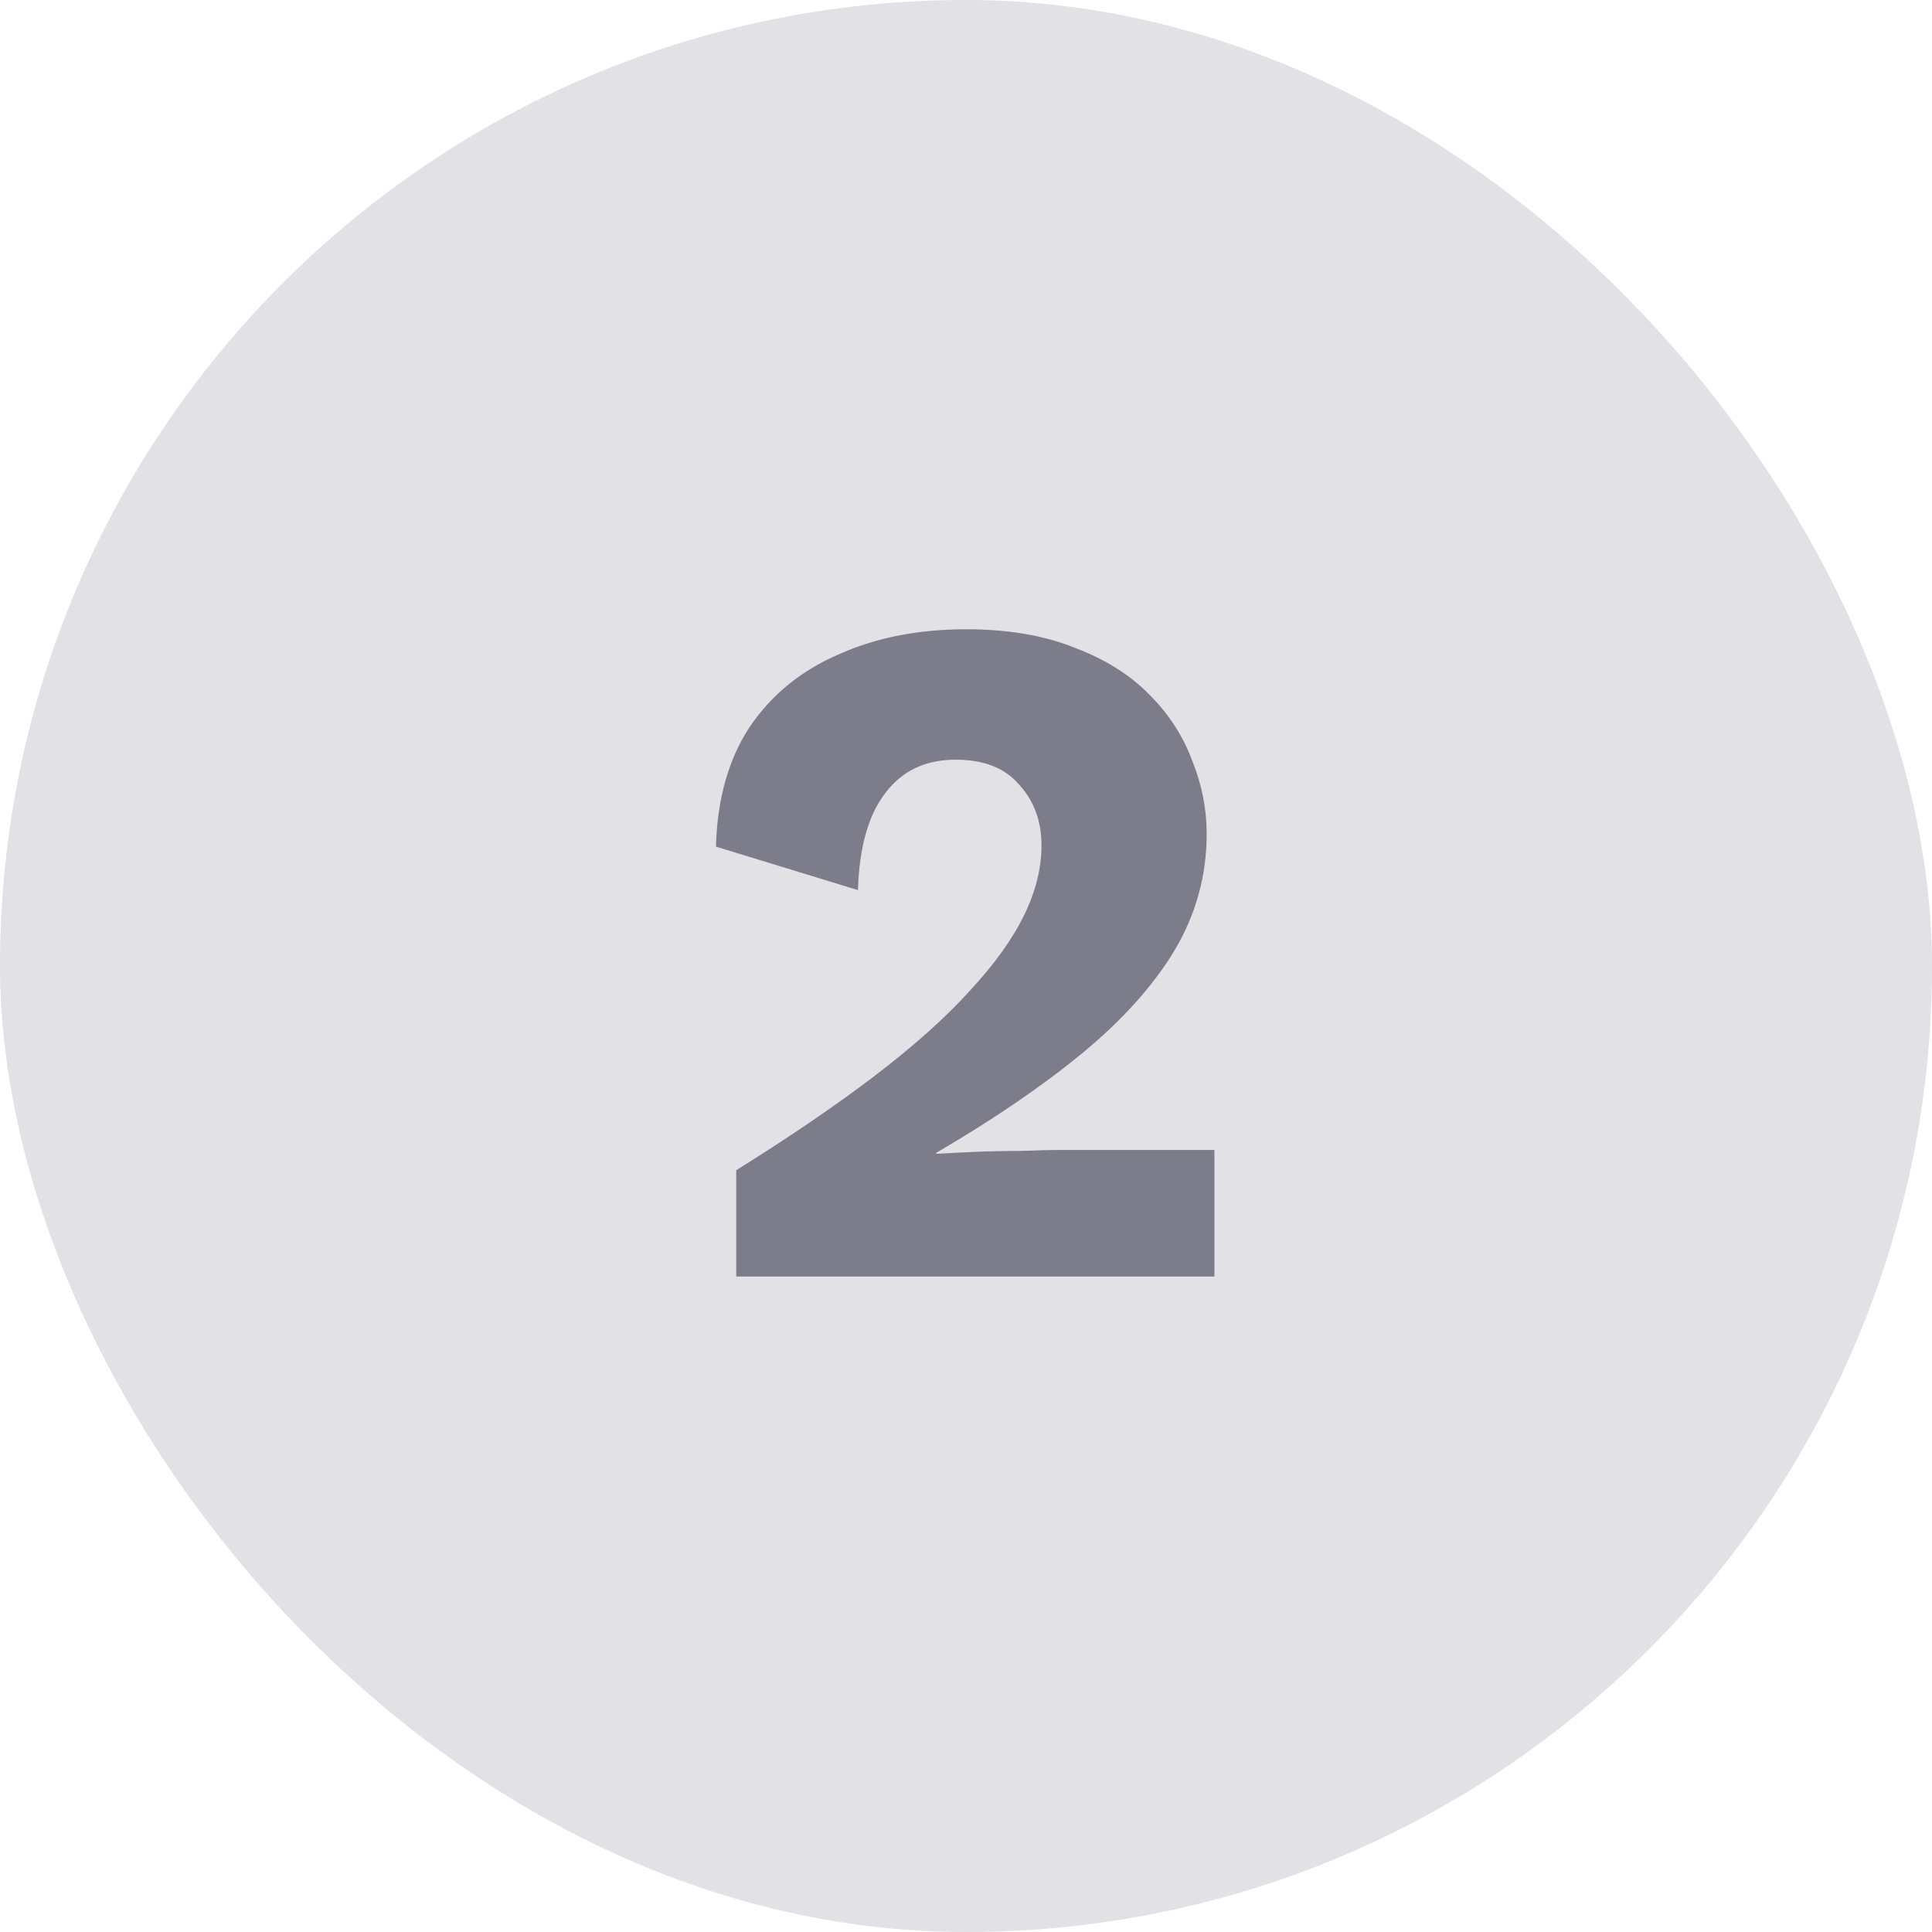 <svg width="28" height="28" viewBox="0 0 28 28" fill="none" xmlns="http://www.w3.org/2000/svg">
<rect width="28" height="28" rx="14" fill="#E1E1E6"/>
<path d="M10.67 18.5V16.96C11.463 16.465 12.14 16.003 12.7 15.574C13.26 15.145 13.713 14.739 14.058 14.356C14.413 13.973 14.674 13.609 14.842 13.264C15.01 12.919 15.094 12.583 15.094 12.256C15.094 11.901 14.987 11.607 14.772 11.374C14.567 11.131 14.259 11.01 13.848 11.01C13.409 11.01 13.069 11.173 12.826 11.5C12.583 11.817 12.453 12.284 12.434 12.9L10.376 12.27C10.395 11.579 10.558 11.001 10.866 10.534C11.183 10.067 11.613 9.717 12.154 9.484C12.695 9.241 13.311 9.12 14.002 9.12C14.609 9.12 15.131 9.209 15.57 9.386C16.018 9.554 16.382 9.783 16.662 10.072C16.942 10.352 17.147 10.669 17.278 11.024C17.418 11.369 17.488 11.724 17.488 12.088C17.488 12.685 17.334 13.245 17.026 13.768C16.718 14.281 16.27 14.781 15.682 15.266C15.103 15.742 14.399 16.223 13.568 16.708V16.722C13.727 16.713 13.913 16.703 14.128 16.694C14.343 16.685 14.567 16.68 14.8 16.68C15.033 16.671 15.243 16.666 15.43 16.666H17.6V18.5H10.67Z" fill="#7C7C8A"/>
</svg>
